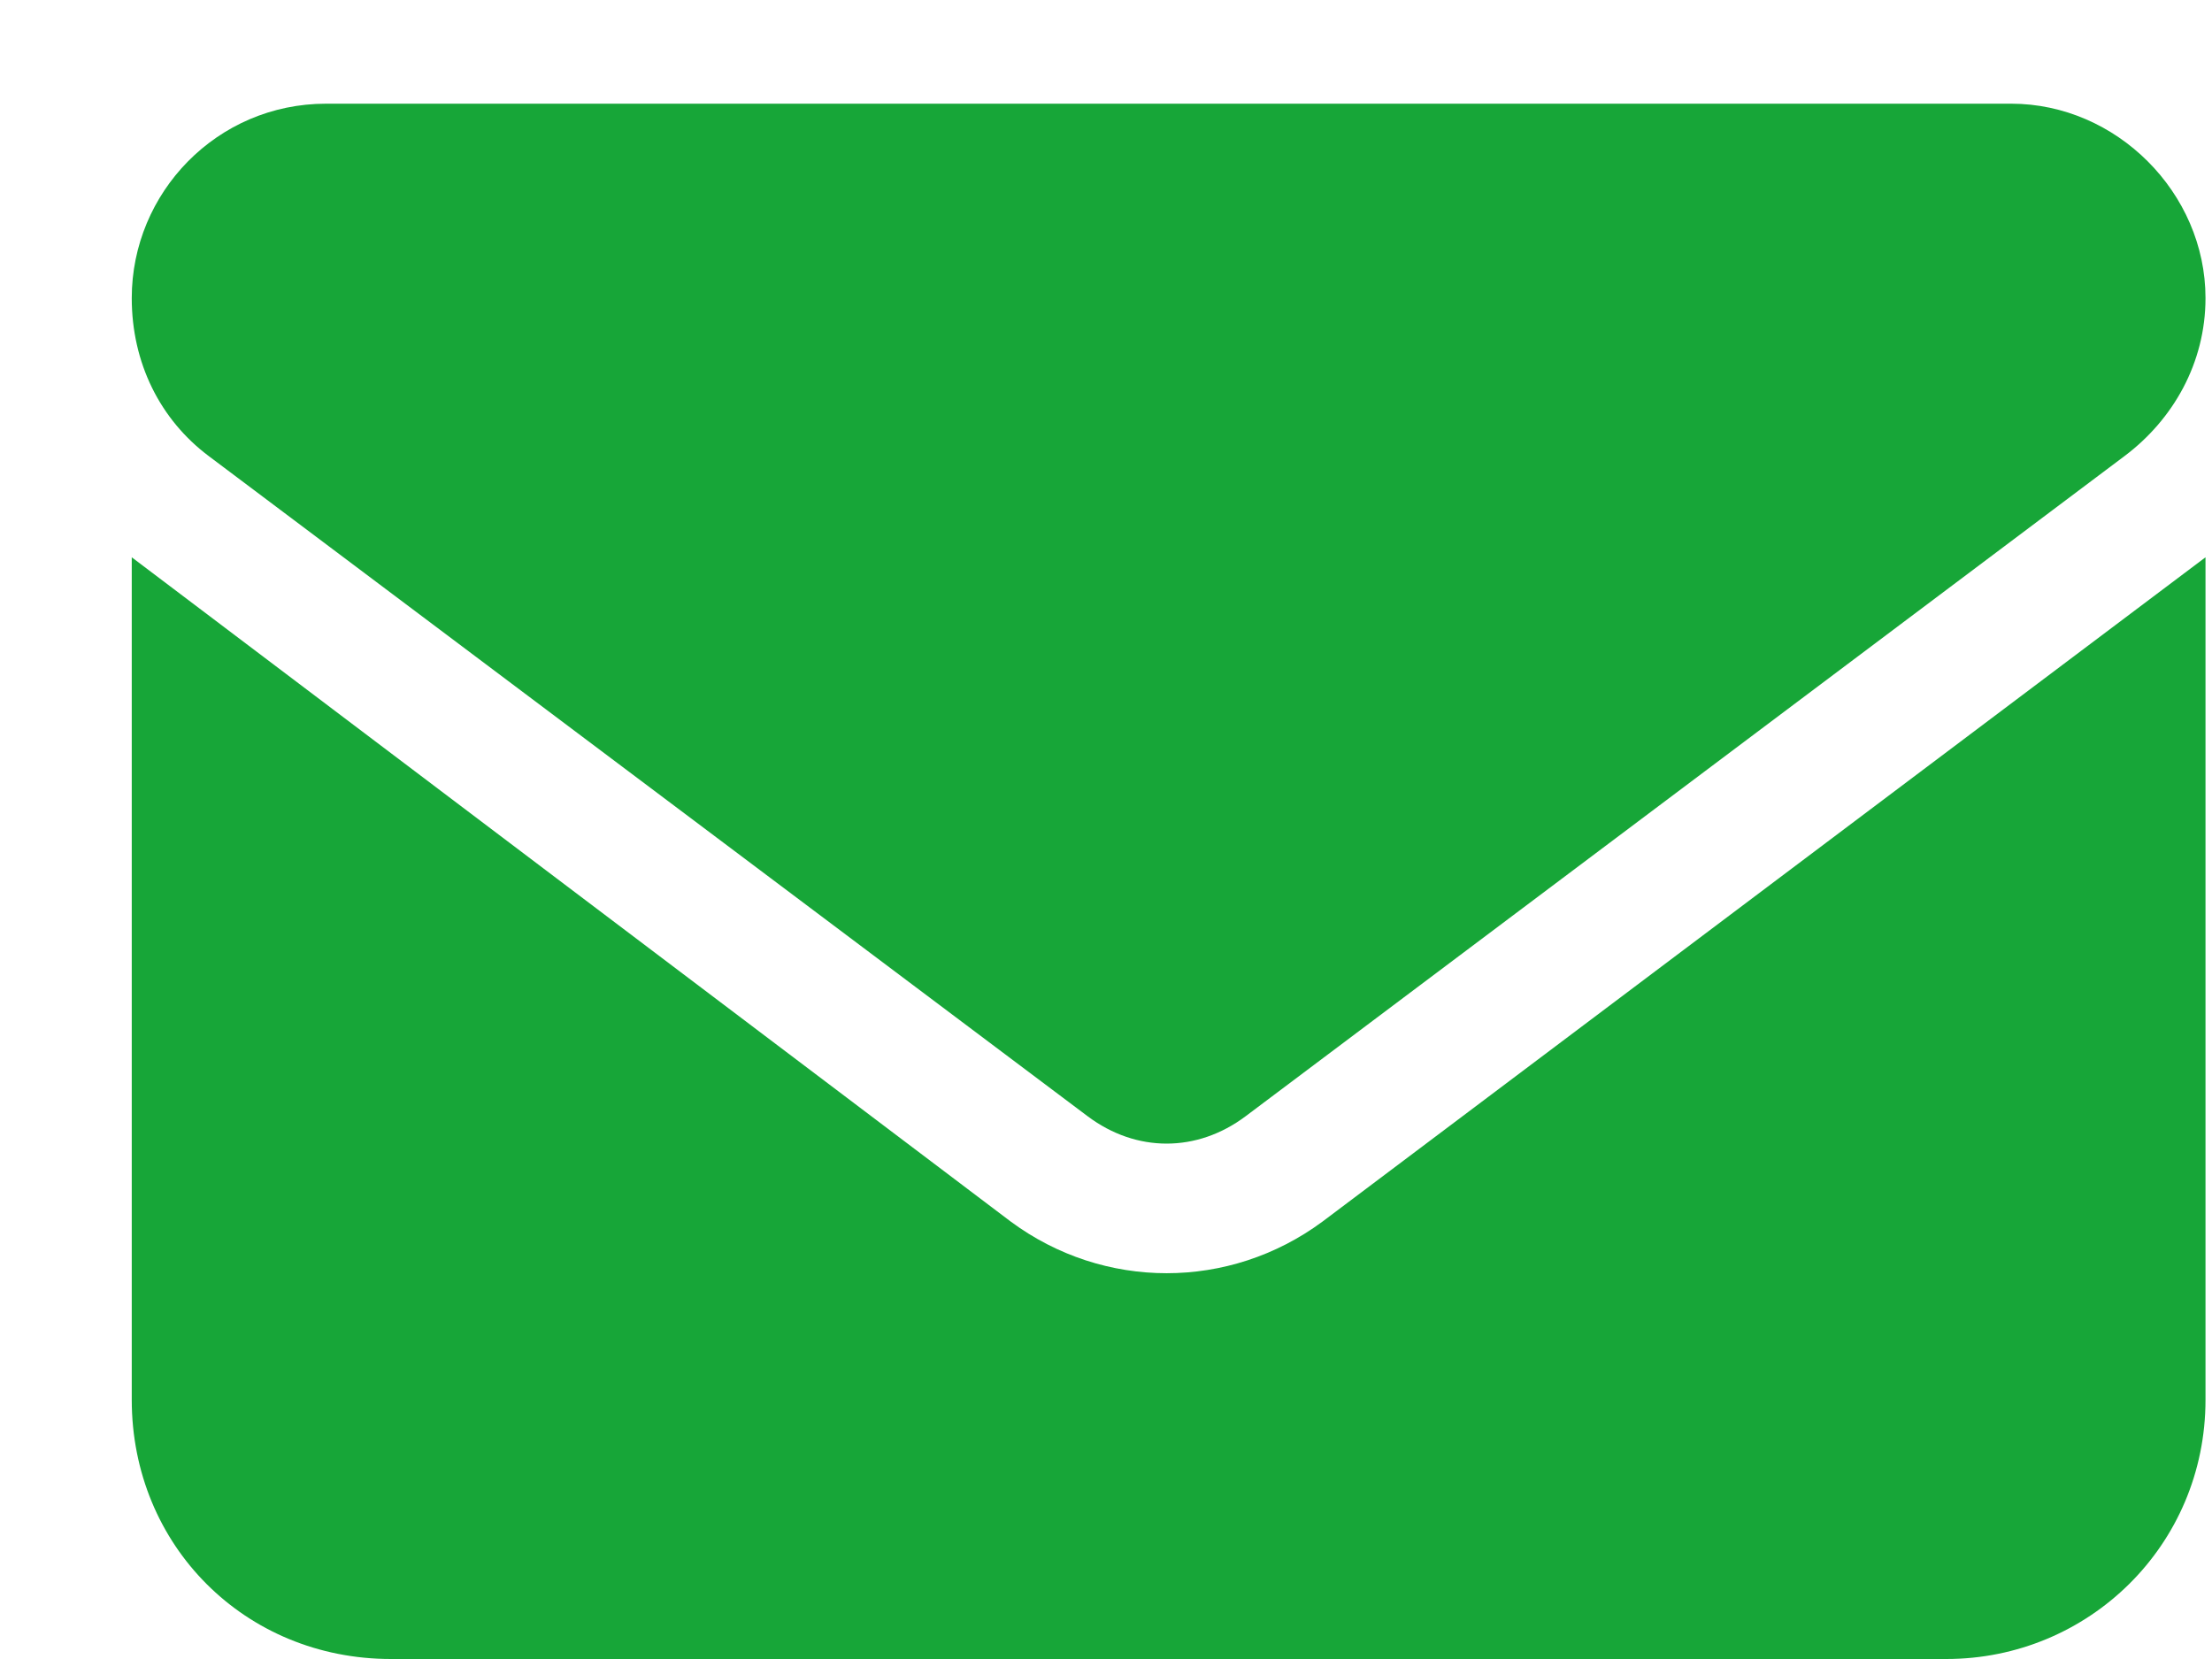 <svg width="16" height="12" viewBox="0 0 16 12" fill="none" xmlns="http://www.w3.org/2000/svg">
<path d="M2.359 0.75H14.547C15.309 0.75 15.953 1.395 15.953 2.156C15.953 2.625 15.719 3.035 15.367 3.299L9.01 8.074C8.658 8.338 8.219 8.338 7.867 8.074L1.51 3.299C1.158 3.035 0.953 2.625 0.953 2.156C0.953 1.395 1.568 0.75 2.359 0.75ZM0.953 4.031L7.311 8.836C7.984 9.334 8.893 9.334 9.566 8.836L15.953 4.031V10.125C15.953 11.18 15.104 12 14.078 12H2.828C1.773 12 0.953 11.18 0.953 10.125V4.031Z" fill="#17A638"/>
</svg>
